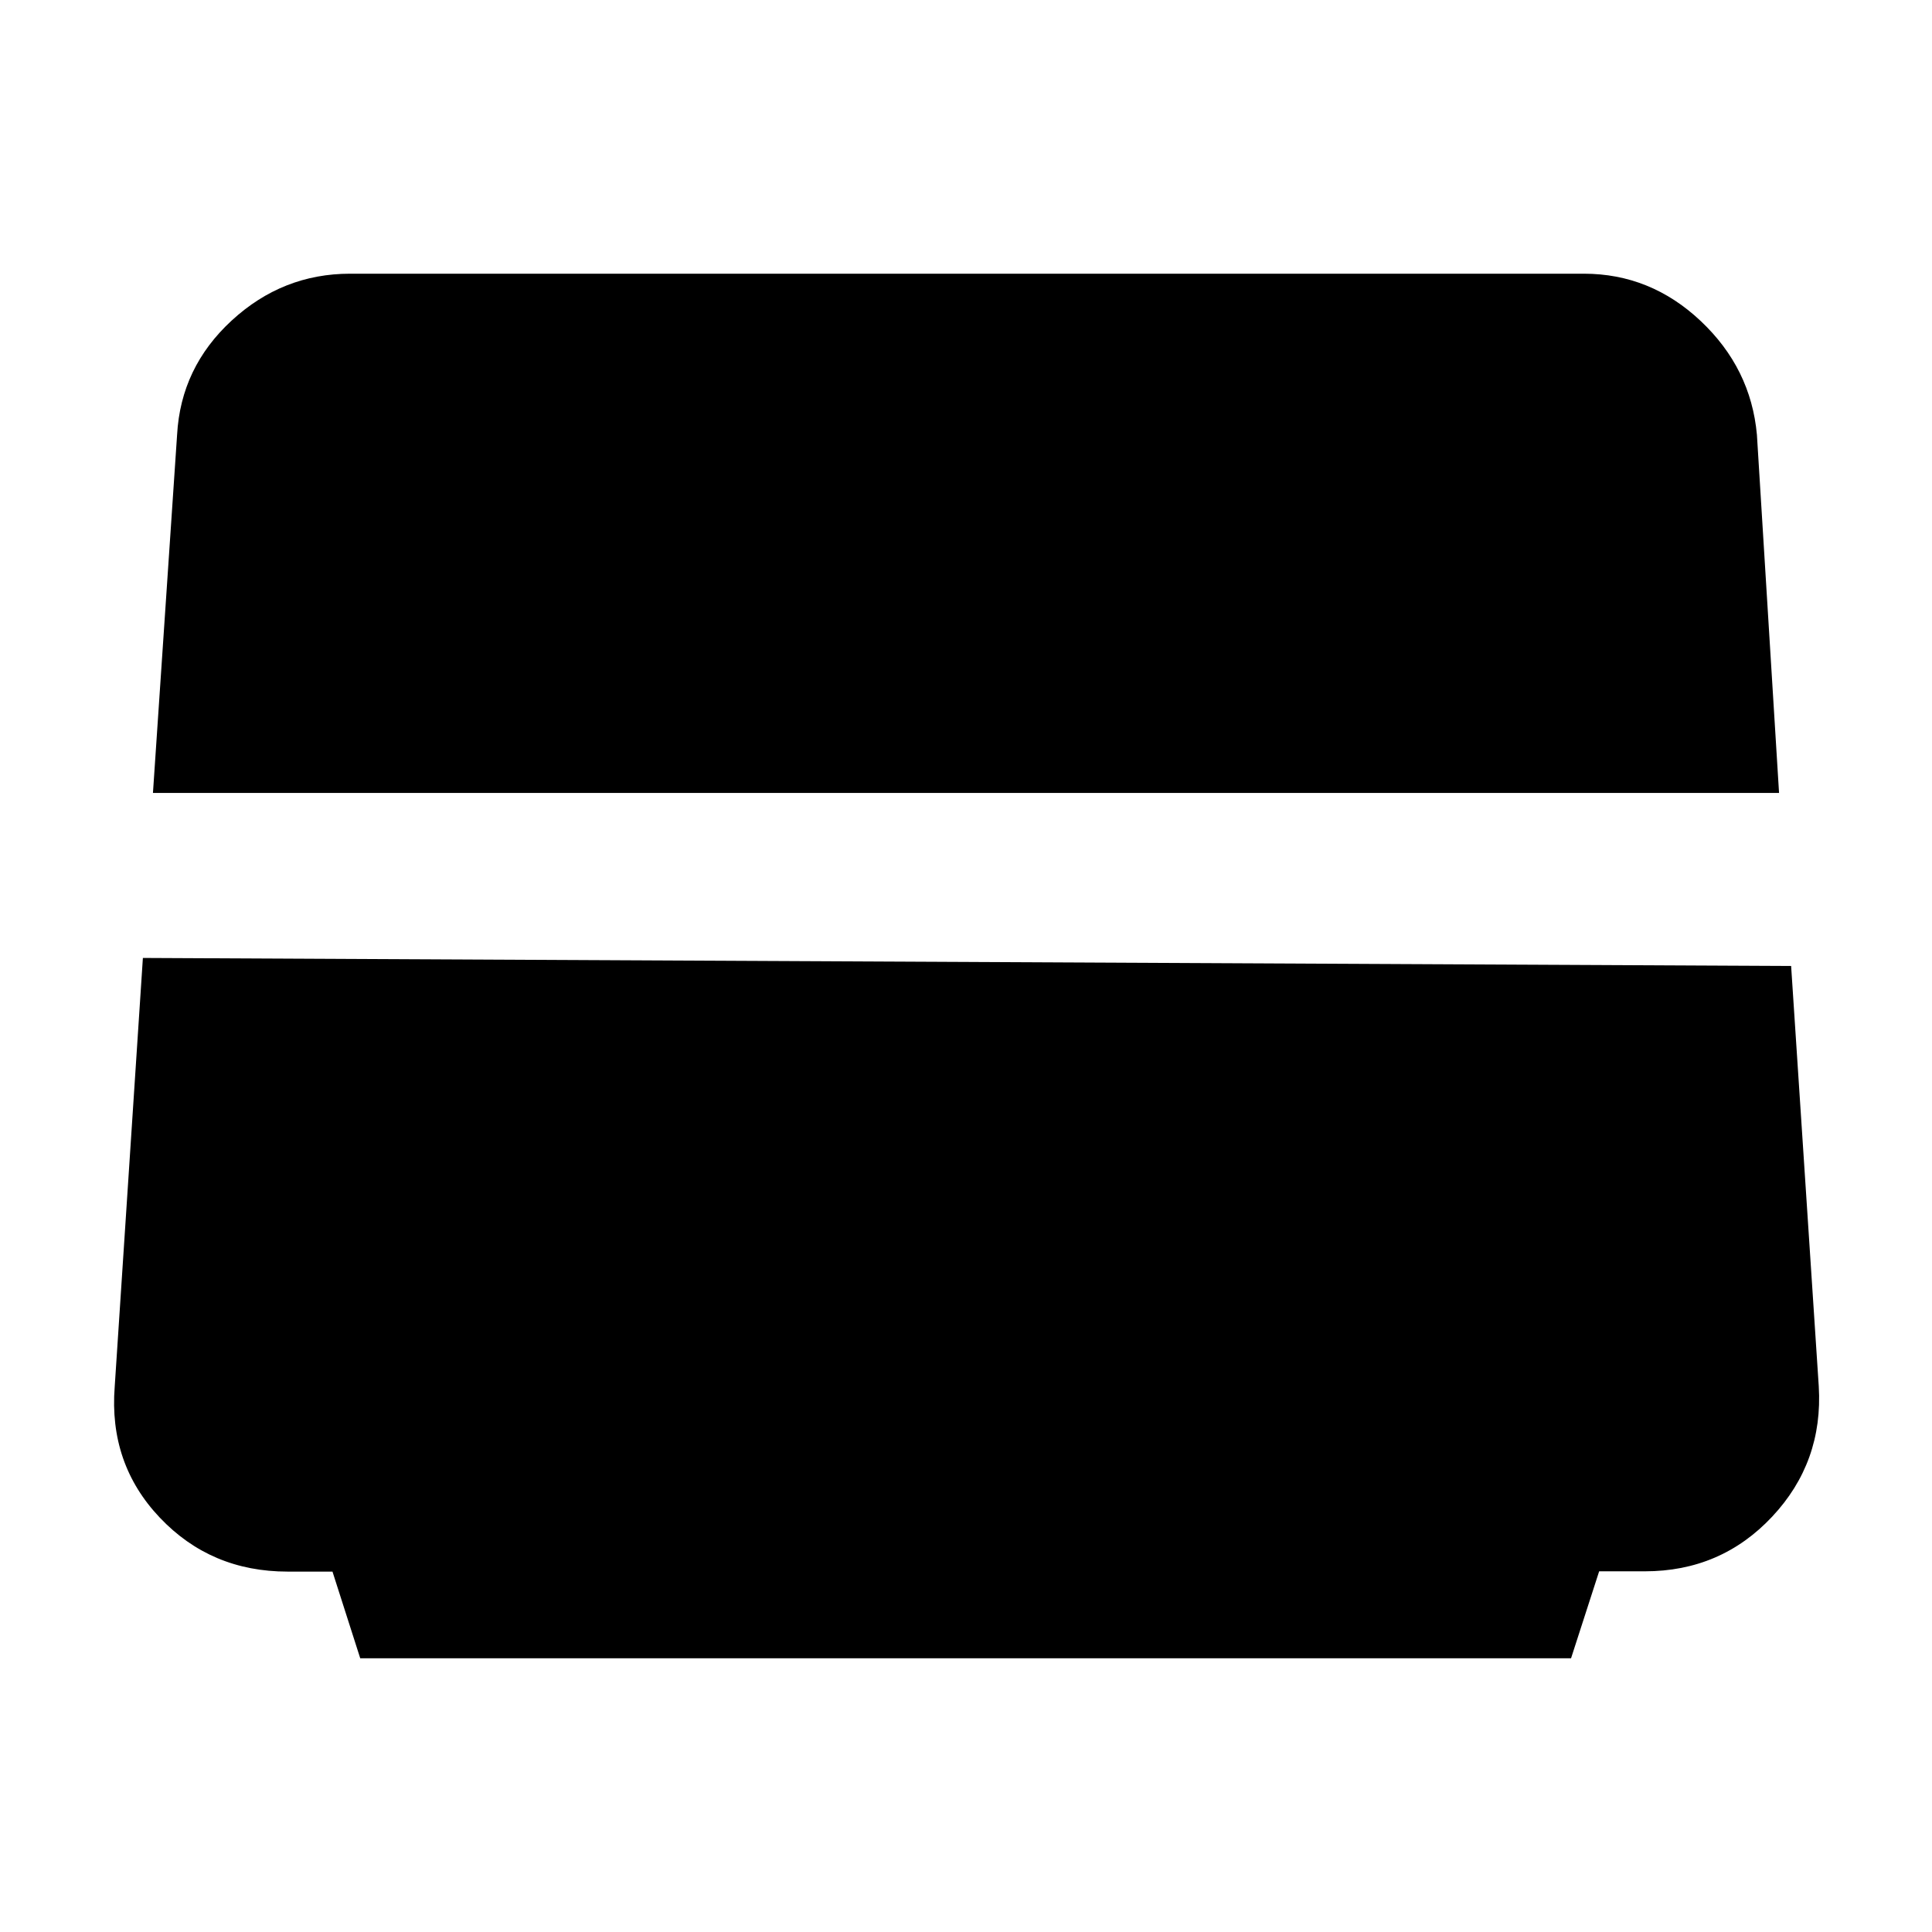 <svg xmlns="http://www.w3.org/2000/svg" height="48" viewBox="0 -960 960 960" width="48"><path d="m179-136-13.792-43.08H142.93q-38.085 0-63.508-26.8Q54-232.68 57-271l14-213 819 4 13.733 208.826q2.267 37.703-23.185 64.828-25.451 27.124-63.255 27.124h-22.682L780.644-136H179ZM76-566l12-178q1.85-33.44 27.115-56.72Q140.382-824 173.969-824H787q33.128 0 58.064 23.5T873-744l11 178H76Z"/></svg>